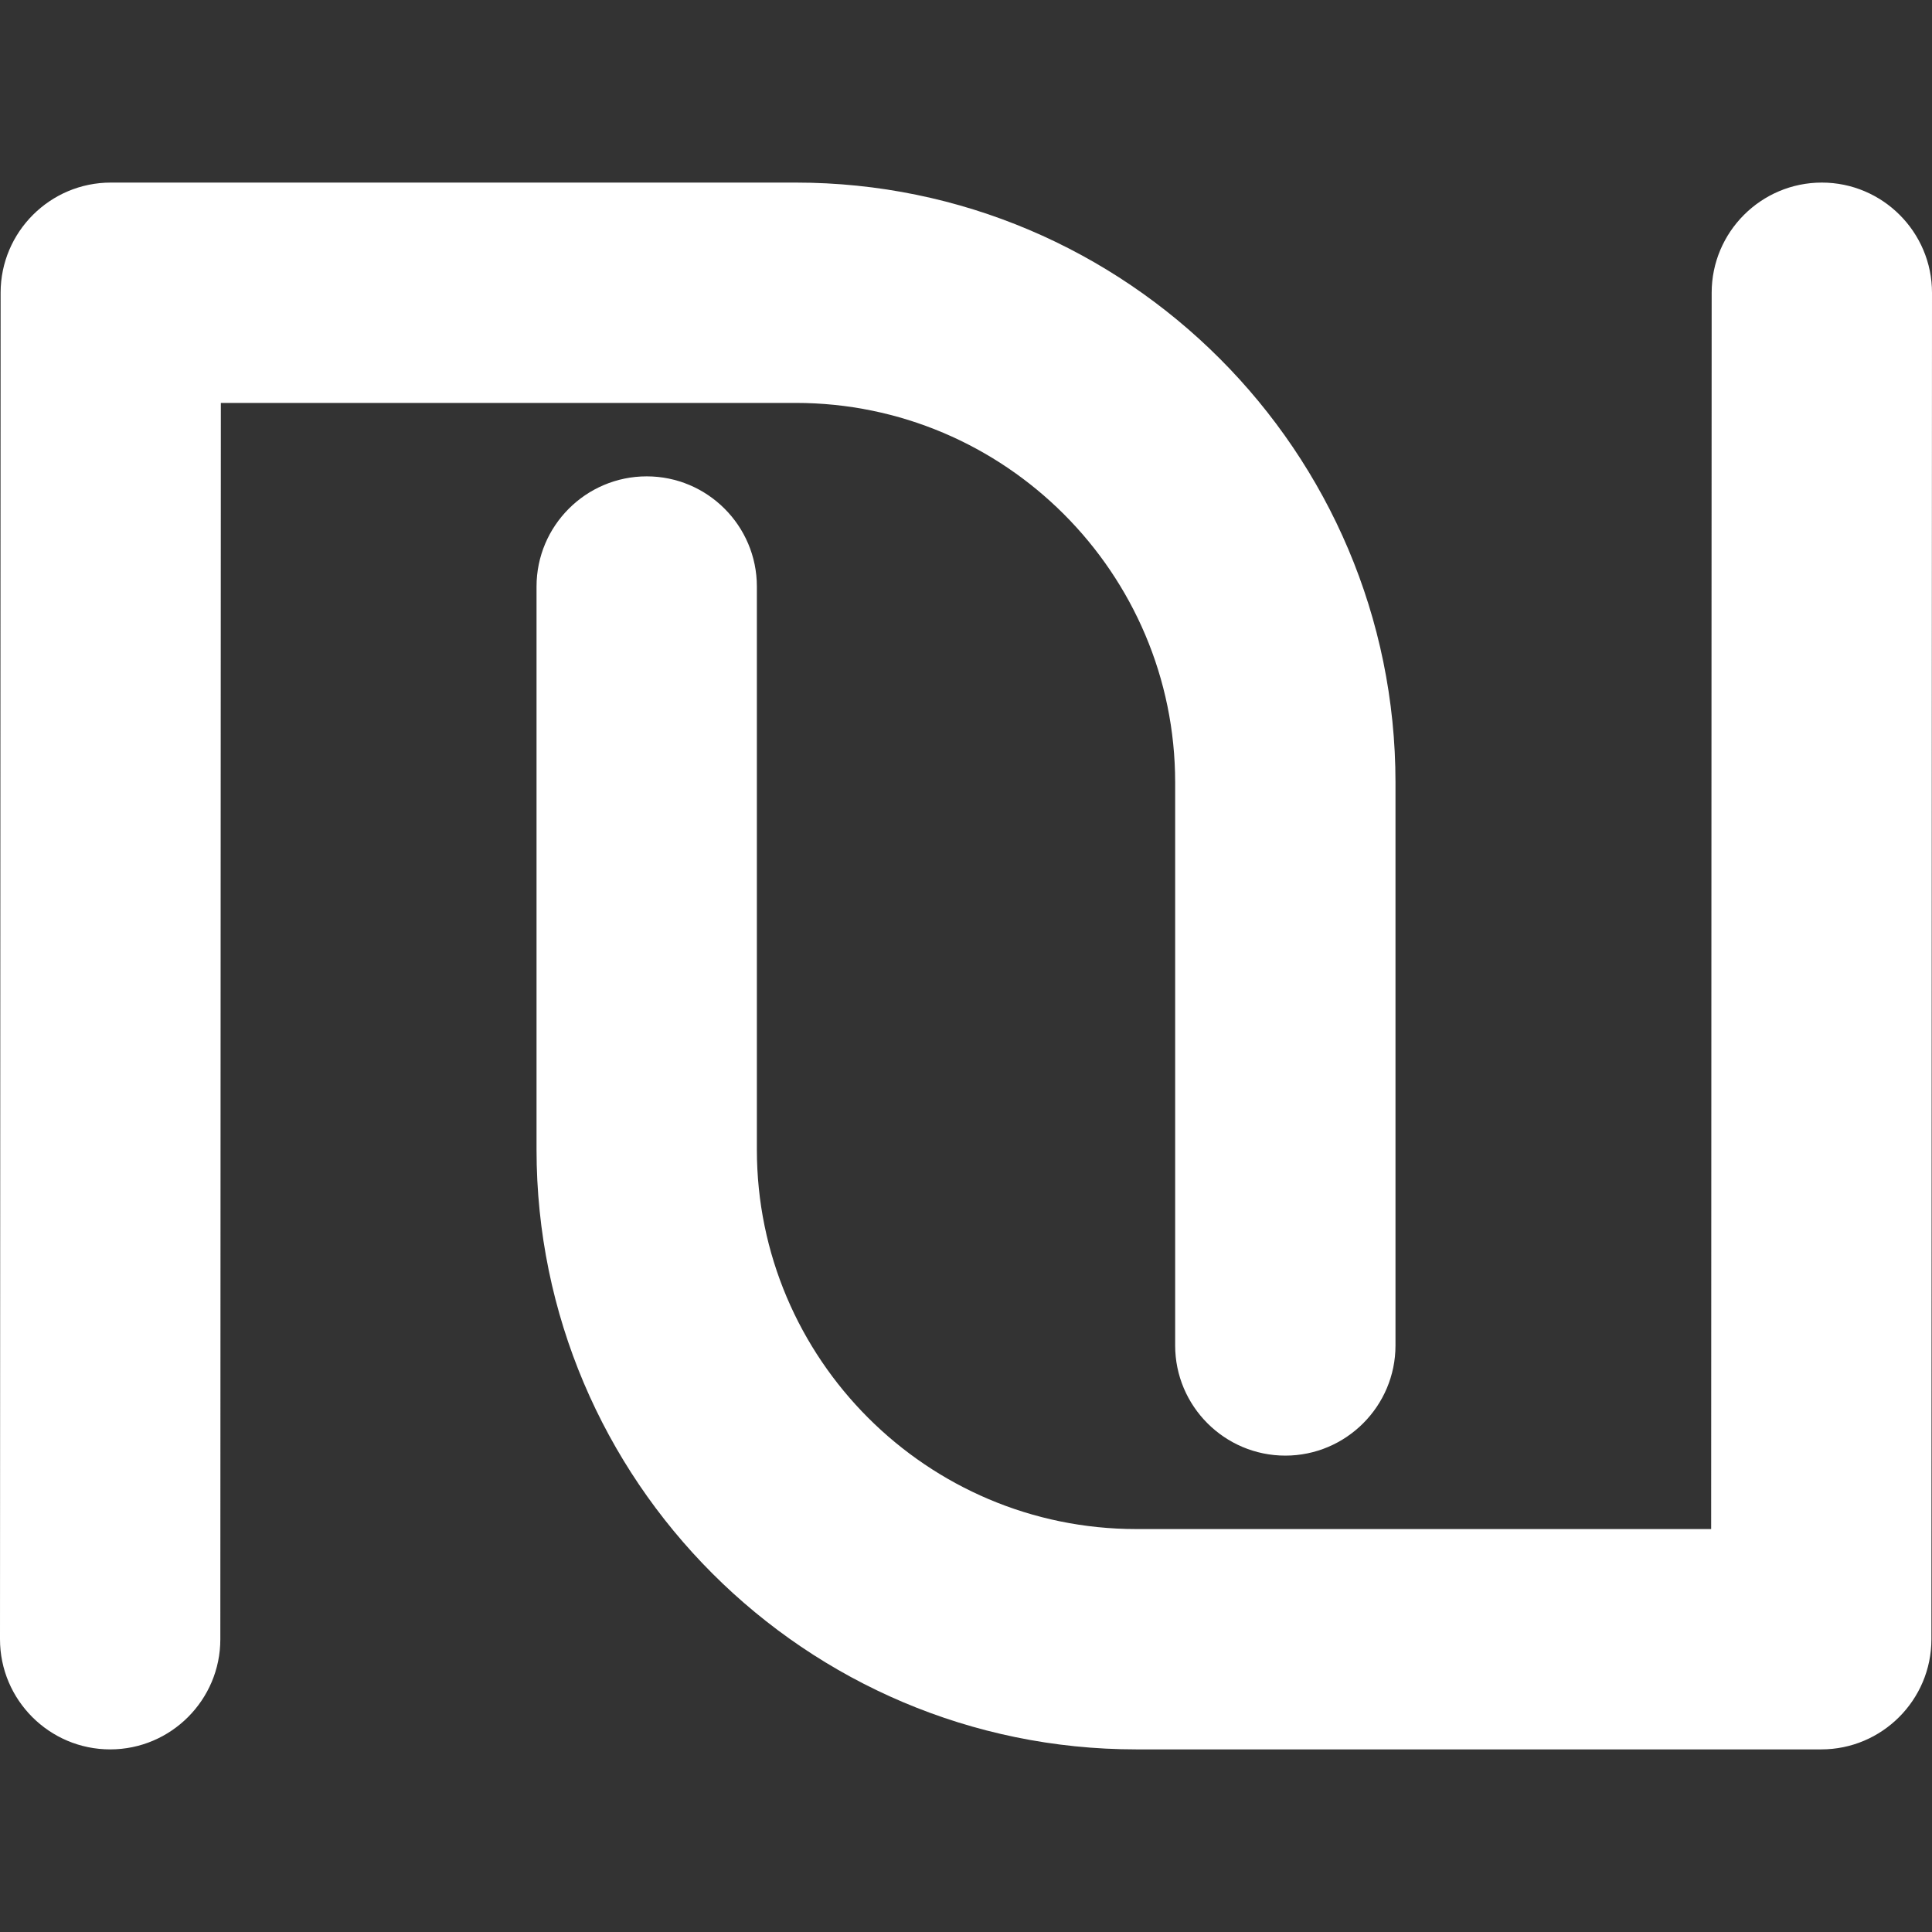 <?xml version="1.0" encoding="iso-8859-1"?>
<!-- Uploaded to: SVG Repo, www.svgrepo.com, Generator: SVG Repo Mixer Tools -->
<!DOCTYPE svg PUBLIC "-//W3C//DTD SVG 1.1//EN" "http://www.w3.org/Graphics/SVG/1.1/DTD/svg11.dtd">
<svg fill="#ffffff" version="1.1" id="Capa_1" xmlns="http://www.w3.org/2000/svg"
	xmlns:xlink="http://www.w3.org/1999/xlink" width="10px" height="10px" viewBox="0 0 78.917 78.917"
	xml:space="preserve">
	<rect x="0" y="0" width="78.917" height="78.917" fill="#333333" stroke="none"/>
	<g>
		<path d="M32.501,16.458H9.021L9,66.958c0,2.48-2.019,4.5-4.5,4.5s-4.5-2.02-4.5-4.5l0.025-55.005
		c0.003-2.479,2.021-4.495,4.5-4.495h27.977c13.51,0,24.5,10.991,24.5,24.5v23c0,2.48-2.02,4.5-4.5,4.5s-4.5-2.02-4.5-4.5v-23
		C48.001,23.412,41.048,16.458,32.501,16.458z M74.417,7.458c-2.481,0-4.5,2.019-4.5,4.5l-0.021,50.5h-23.48
		c-8.547,0-15.5-6.953-15.5-15.5v-23c0-2.481-2.019-4.5-4.5-4.5s-4.5,2.019-4.5,4.5v23c0,13.509,10.99,24.5,24.5,24.5h27.977
		c2.479,0,4.498-2.016,4.5-4.495l0.024-55.005C78.917,9.478,76.898,7.458,74.417,7.458z" />
	</g>
</svg>
